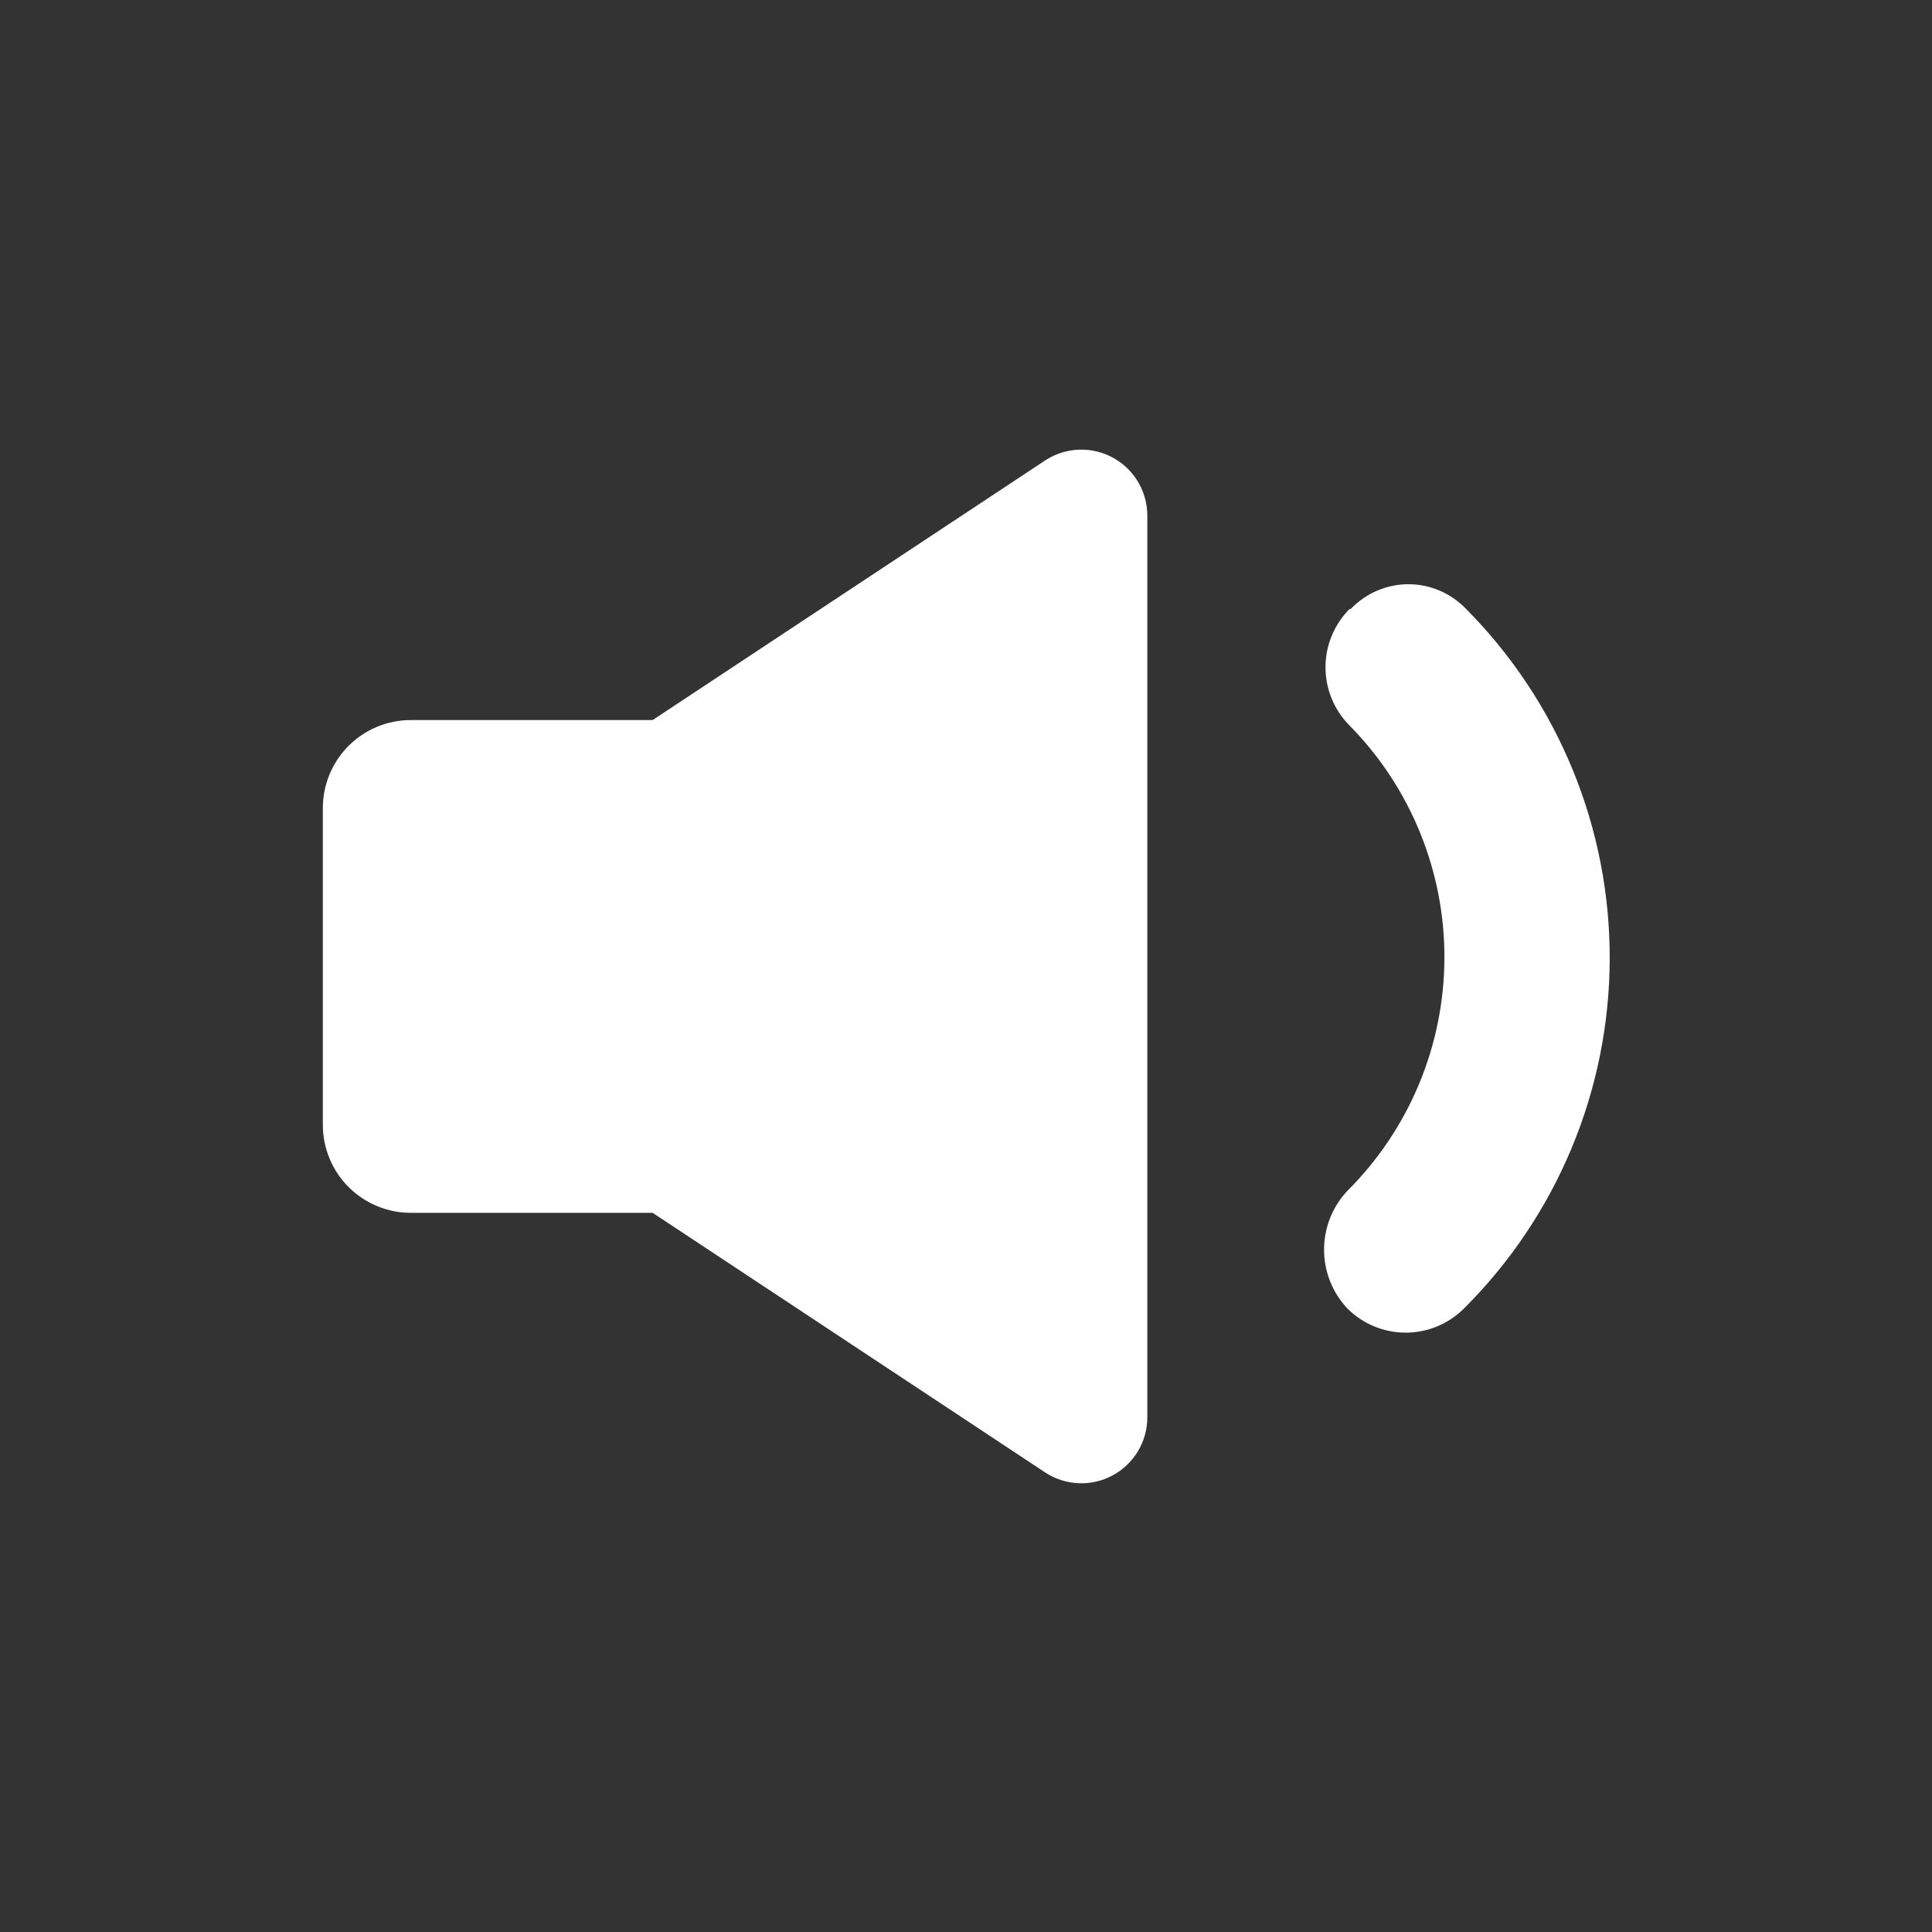 <svg xmlns="http://www.w3.org/2000/svg" xmlns:xlink="http://www.w3.org/1999/xlink" width="1080" zoomAndPan="magnify" viewBox="0 0 810 810" height="1080" preserveAspectRatio="xMidYMid meet" version="1.0"><rect x="0" y="0" width="810" height="810" fill="#333333" stroke="none"/><defs><clipPath id="ec02899999"><path d="M 135.352 188 L 674.602 188 L 674.602 622 L 135.352 622 Z M 135.352 188 " clip-rule="nonzero"/></clipPath></defs><g clip-path="url(#ec02899999)"><path fill="#ffffff" d="M 476.414 200.902 C 477.91 203.156 479.051 205.582 479.836 208.172 C 480.621 210.762 481.016 213.414 481.023 216.121 L 481.023 594.254 C 481.02 595.496 480.938 596.73 480.766 597.961 C 480.598 599.191 480.348 600.406 480.016 601.602 C 479.684 602.797 479.273 603.969 478.785 605.109 C 478.293 606.25 477.73 607.355 477.094 608.418 C 476.457 609.484 475.75 610.504 474.973 611.473 C 474.199 612.441 473.363 613.355 472.465 614.215 C 471.566 615.074 470.617 615.867 469.613 616.594 C 468.605 617.324 467.559 617.984 466.465 618.57 C 465.371 619.16 464.242 619.672 463.082 620.109 C 461.918 620.543 460.734 620.898 459.523 621.176 C 458.312 621.453 457.09 621.648 455.852 621.758 C 454.617 621.871 453.379 621.898 452.137 621.844 C 450.898 621.789 449.668 621.648 448.445 621.43 C 447.227 621.207 446.023 620.906 444.844 620.523 C 443.66 620.141 442.512 619.68 441.395 619.141 C 440.273 618.602 439.195 617.992 438.16 617.309 L 273.621 508.48 L 172.223 508.48 C 171.016 508.48 169.809 508.422 168.609 508.305 C 167.406 508.184 166.215 508.008 165.027 507.773 C 163.844 507.535 162.676 507.242 161.52 506.891 C 160.363 506.543 159.227 506.137 158.113 505.672 C 156.996 505.211 155.906 504.695 154.84 504.125 C 153.777 503.555 152.742 502.934 151.738 502.262 C 150.734 501.594 149.766 500.875 148.832 500.105 C 147.898 499.34 147.004 498.531 146.148 497.676 C 145.297 496.82 144.484 495.926 143.719 494.992 C 142.953 494.059 142.234 493.09 141.562 492.086 C 140.895 491.082 140.273 490.047 139.703 488.98 C 139.137 487.914 138.617 486.824 138.156 485.707 C 137.695 484.59 137.289 483.453 136.938 482.297 C 136.586 481.141 136.293 479.973 136.059 478.785 C 135.824 477.602 135.645 476.41 135.527 475.207 C 135.41 474.004 135.352 472.797 135.352 471.59 L 135.352 338.781 C 135.352 337.574 135.41 336.367 135.527 335.168 C 135.645 333.965 135.824 332.77 136.059 331.586 C 136.293 330.398 136.586 329.23 136.938 328.074 C 137.289 326.918 137.695 325.781 138.156 324.664 C 138.617 323.547 139.137 322.457 139.703 321.391 C 140.273 320.328 140.895 319.293 141.562 318.285 C 142.234 317.281 142.953 316.312 143.719 315.379 C 144.484 314.445 145.297 313.551 146.148 312.695 C 147.004 311.844 147.898 311.031 148.832 310.266 C 149.766 309.5 150.734 308.781 151.738 308.109 C 152.742 307.438 153.777 306.816 154.84 306.246 C 155.906 305.676 156.996 305.16 158.113 304.699 C 159.227 304.238 160.363 303.832 161.52 303.48 C 162.676 303.129 163.844 302.836 165.027 302.602 C 166.215 302.363 167.406 302.188 168.609 302.07 C 169.809 301.949 171.016 301.891 172.223 301.891 L 273.621 301.891 L 438.16 193.062 C 438.914 192.566 439.691 192.105 440.492 191.688 C 441.293 191.266 442.113 190.883 442.949 190.543 C 443.785 190.203 444.641 189.906 445.504 189.648 C 446.371 189.391 447.25 189.18 448.137 189.008 C 449.023 188.836 449.918 188.711 450.82 188.625 C 451.719 188.543 452.621 188.504 453.523 188.512 C 454.43 188.516 455.332 188.566 456.23 188.66 C 457.129 188.754 458.02 188.891 458.906 189.074 C 459.793 189.254 460.668 189.477 461.531 189.746 C 462.395 190.012 463.242 190.32 464.074 190.672 C 464.91 191.023 465.723 191.414 466.52 191.844 C 467.312 192.273 468.086 192.742 468.832 193.25 C 469.582 193.754 470.305 194.297 471 194.875 C 471.699 195.449 472.363 196.059 473 196.703 C 473.637 197.344 474.238 198.016 474.809 198.719 C 475.379 199.418 475.914 200.148 476.414 200.902 Z M 566.289 255.316 C 579.656 241.48 601.316 241.48 614.684 255.316 C 617.074 257.723 619.402 260.191 621.668 262.715 C 623.938 265.234 626.145 267.812 628.285 270.445 C 630.426 273.074 632.504 275.758 634.516 278.488 C 636.523 281.223 638.465 284.004 640.34 286.832 C 642.215 289.66 644.02 292.531 645.75 295.449 C 647.484 298.367 649.145 301.324 650.734 304.324 C 652.324 307.32 653.836 310.355 655.277 313.43 C 656.715 316.5 658.078 319.609 659.367 322.746 C 660.652 325.887 661.863 329.055 662.992 332.254 C 664.125 335.453 665.18 338.68 666.152 341.93 C 667.125 345.18 668.02 348.453 668.832 351.746 C 669.645 355.043 670.375 358.355 671.027 361.684 C 671.68 365.016 672.246 368.359 672.734 371.719 C 673.219 375.074 673.625 378.445 673.945 381.82 C 674.266 385.199 674.508 388.586 674.66 391.973 C 674.816 395.363 674.891 398.754 674.879 402.148 C 674.867 405.543 674.773 408.934 674.598 412.32 C 674.422 415.711 674.16 419.094 673.816 422.469 C 673.477 425.844 673.051 429.211 672.543 432.566 C 672.035 435.922 671.445 439.262 670.773 442.59 C 670.102 445.914 669.348 449.223 668.516 452.512 C 667.68 455.801 666.766 459.066 665.773 462.312 C 664.777 465.555 663.707 468.773 662.555 471.965 C 661.402 475.156 660.172 478.32 658.867 481.449 C 657.559 484.582 656.176 487.68 654.719 490.742 C 653.258 493.809 651.727 496.832 650.121 499.82 C 648.512 502.809 646.832 505.758 645.082 508.664 C 643.332 511.57 641.508 514.43 639.617 517.246 C 637.727 520.062 635.766 522.832 633.738 525.551 C 631.711 528.27 629.617 530.941 627.457 533.559 C 625.301 536.176 623.078 538.738 620.793 541.246 C 618.512 543.754 616.168 546.207 613.762 548.602 C 612.961 549.398 612.125 550.16 611.25 550.875 C 610.375 551.594 609.465 552.266 608.527 552.895 C 607.586 553.523 606.613 554.105 605.617 554.637 C 604.621 555.172 603.598 555.652 602.551 556.086 C 601.508 556.52 600.445 556.898 599.359 557.227 C 598.277 557.555 597.184 557.832 596.074 558.051 C 594.965 558.273 593.844 558.438 592.719 558.547 C 591.594 558.66 590.465 558.715 589.336 558.715 C 588.203 558.715 587.074 558.66 585.949 558.547 C 584.824 558.438 583.707 558.273 582.598 558.051 C 581.488 557.832 580.391 557.555 579.309 557.227 C 578.227 556.898 577.16 556.52 576.117 556.086 C 575.07 555.652 574.051 555.172 573.051 554.637 C 572.055 554.105 571.086 553.523 570.145 552.895 C 569.203 552.266 568.293 551.594 567.418 550.875 C 566.543 550.16 565.707 549.398 564.906 548.602 C 564.129 547.773 563.395 546.914 562.695 546.02 C 562 545.125 561.348 544.199 560.742 543.246 C 560.133 542.289 559.57 541.305 559.055 540.297 C 558.539 539.285 558.074 538.254 557.656 537.199 C 557.234 536.148 556.867 535.078 556.551 533.988 C 556.234 532.898 555.969 531.797 555.758 530.684 C 555.543 529.57 555.383 528.449 555.277 527.324 C 555.172 526.195 555.117 525.062 555.117 523.93 C 555.117 522.797 555.172 521.664 555.277 520.535 C 555.383 519.406 555.543 518.285 555.758 517.172 C 555.969 516.059 556.234 514.957 556.551 513.871 C 556.867 512.781 557.234 511.711 557.656 510.656 C 558.074 509.602 558.539 508.57 559.055 507.562 C 559.57 506.555 560.133 505.57 560.742 504.613 C 561.348 503.656 562 502.73 562.695 501.836 C 563.395 500.941 564.129 500.082 564.906 499.258 C 566.504 497.668 568.062 496.035 569.578 494.367 C 571.094 492.699 572.57 490.996 574.004 489.254 C 575.438 487.516 576.828 485.738 578.176 483.93 C 579.523 482.121 580.824 480.281 582.082 478.41 C 583.34 476.539 584.551 474.637 585.715 472.703 C 586.879 470.773 587.996 468.812 589.062 466.828 C 590.133 464.84 591.152 462.832 592.121 460.793 C 593.09 458.758 594.012 456.699 594.879 454.621 C 595.75 452.539 596.566 450.438 597.336 448.316 C 598.102 446.195 598.816 444.055 599.477 441.902 C 600.141 439.746 600.75 437.574 601.305 435.387 C 601.859 433.203 602.363 431.004 602.812 428.793 C 603.262 426.582 603.656 424.363 603.996 422.133 C 604.336 419.902 604.621 417.668 604.852 415.422 C 605.082 413.18 605.258 410.93 605.379 408.68 C 605.5 406.426 605.566 404.172 605.574 401.918 C 605.586 399.664 605.543 397.406 605.441 395.156 C 605.344 392.902 605.188 390.652 604.98 388.406 C 604.77 386.16 604.504 383.922 604.188 381.688 C 603.867 379.457 603.492 377.23 603.066 375.016 C 602.637 372.801 602.156 370.602 601.621 368.41 C 601.086 366.219 600.496 364.043 599.855 361.879 C 599.215 359.715 598.52 357.57 597.773 355.441 C 597.027 353.316 596.227 351.207 595.379 349.117 C 594.527 347.027 593.629 344.961 592.676 342.914 C 591.727 340.871 590.727 338.852 589.676 336.855 C 588.629 334.859 587.531 332.891 586.383 330.945 C 585.238 329.004 584.047 327.09 582.805 325.207 C 581.566 323.324 580.281 321.469 578.953 319.648 C 577.621 317.828 576.25 316.039 574.832 314.285 C 573.414 312.531 571.953 310.812 570.453 309.133 C 568.953 307.449 567.41 305.805 565.828 304.195 C 565.027 303.395 564.27 302.559 563.555 301.684 C 562.836 300.809 562.164 299.898 561.535 298.957 C 560.906 298.016 560.328 297.047 559.793 296.047 C 559.262 295.051 558.777 294.027 558.348 292.98 C 557.914 291.938 557.535 290.871 557.207 289.789 C 556.879 288.707 556.602 287.609 556.383 286.5 C 556.16 285.387 555.996 284.27 555.887 283.145 C 555.773 282.016 555.719 280.887 555.719 279.758 C 555.719 278.625 555.773 277.496 555.887 276.371 C 555.996 275.242 556.16 274.125 556.383 273.016 C 556.602 271.906 556.879 270.809 557.207 269.723 C 557.535 268.641 557.914 267.578 558.348 266.531 C 558.777 265.484 559.262 264.465 559.793 263.465 C 560.328 262.465 560.906 261.496 561.535 260.555 C 562.164 259.613 562.836 258.707 563.555 257.832 C 564.27 256.953 565.027 256.117 565.828 255.316 Z M 566.289 255.316 " fill-opacity="1" fill-rule="nonzero"/></g></svg>